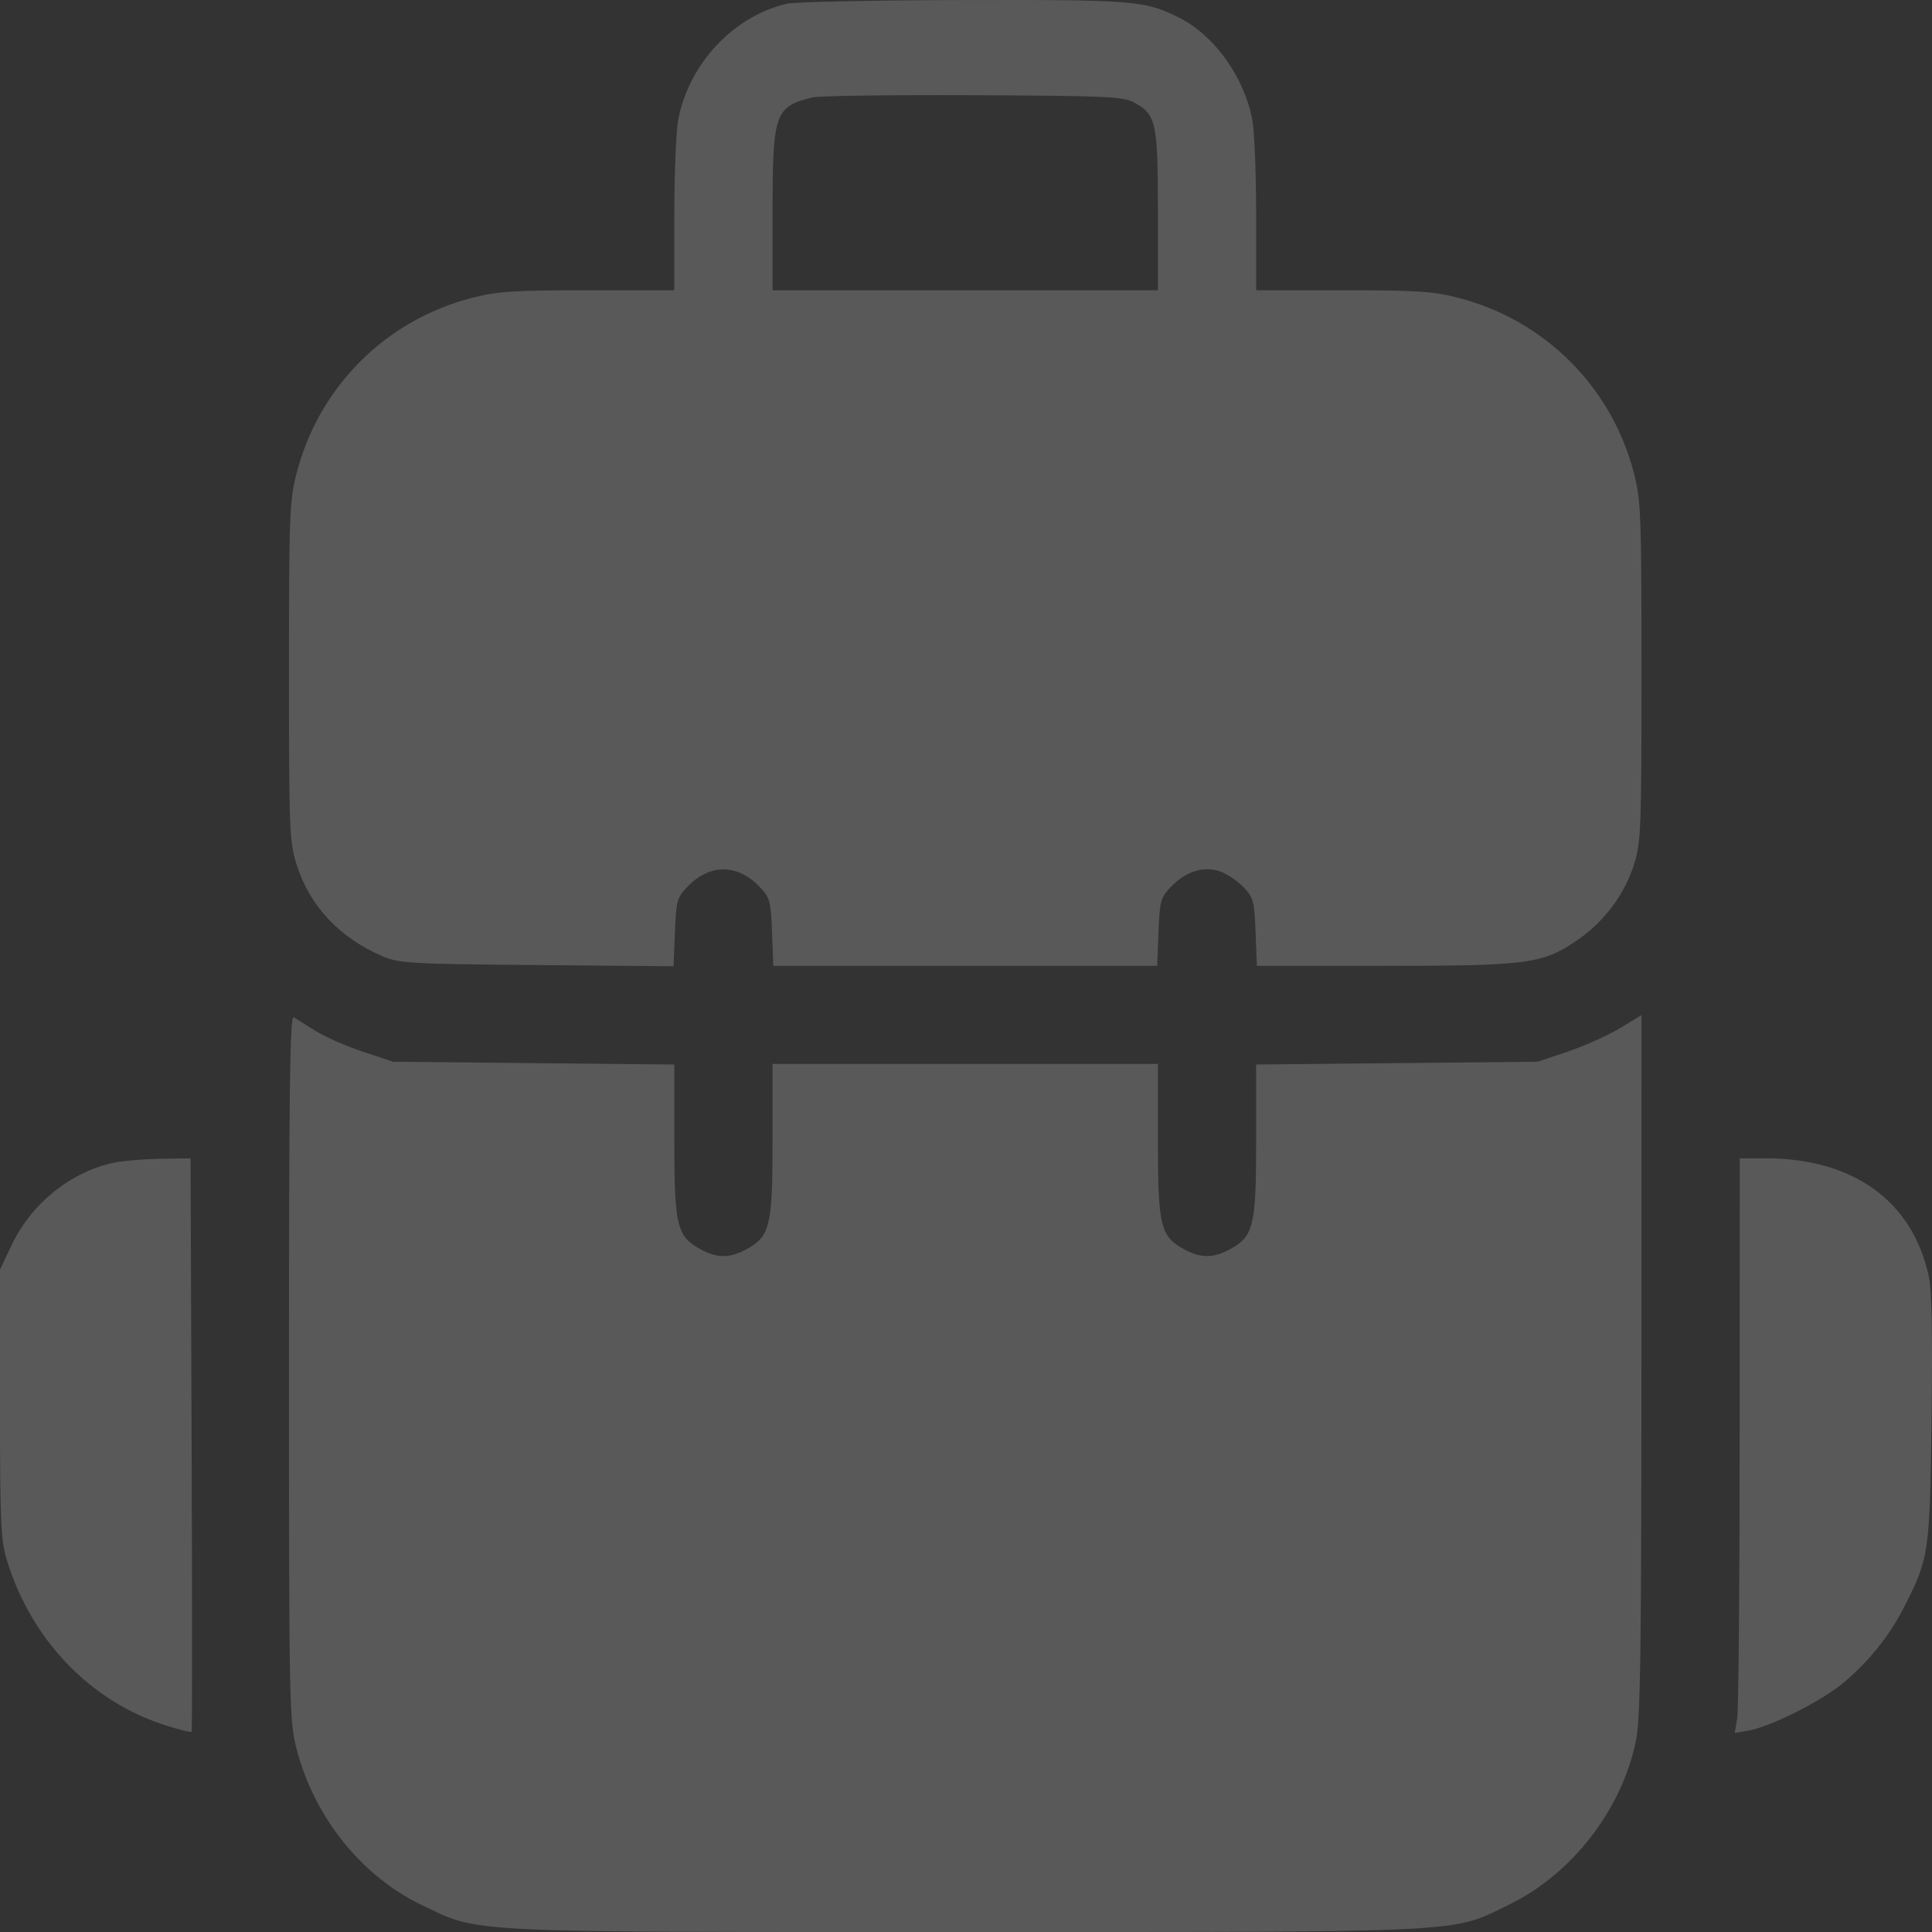 <svg width="33" height="33" viewBox="0 0 33 33" fill="none" xmlns="http://www.w3.org/2000/svg">
<rect x="0" y="0" width="33" height="33" fill="#333333" stroke="none"/>
<path fill-rule="evenodd" clip-rule="evenodd" d="M13.438 0.064C12.524 0.279 11.764 1.092 11.584 2.049C11.548 2.24 11.518 2.973 11.518 3.677V4.958H10.045C8.789 4.958 8.497 4.976 8.073 5.085C6.587 5.464 5.444 6.607 5.064 8.091C4.946 8.549 4.936 8.813 4.936 11.472C4.936 14.179 4.944 14.381 5.066 14.766C5.291 15.478 5.799 16.019 6.538 16.335C6.818 16.454 7.012 16.465 9.173 16.484L11.505 16.504L11.528 15.924C11.549 15.387 11.564 15.331 11.739 15.149C12.121 14.75 12.594 14.75 12.976 15.149C13.15 15.33 13.166 15.387 13.187 15.921L13.209 16.497H16.487H19.765L19.788 15.921C19.809 15.387 19.824 15.33 19.999 15.149C20.251 14.886 20.552 14.789 20.832 14.882C20.951 14.921 21.132 15.041 21.236 15.149C21.41 15.33 21.425 15.387 21.446 15.921L21.469 16.497H23.643C26.102 16.497 26.345 16.465 26.939 16.06C27.397 15.748 27.75 15.277 27.91 14.766C28.03 14.383 28.038 14.167 28.038 11.472C28.038 8.813 28.028 8.549 27.911 8.091C27.532 6.61 26.384 5.464 24.901 5.085C24.477 4.976 24.186 4.958 22.93 4.958H21.456V3.677C21.456 2.973 21.427 2.24 21.391 2.049C21.254 1.323 20.751 0.615 20.157 0.311C19.564 0.009 19.4 -0.005 16.455 0.001C14.929 0.004 13.571 0.032 13.438 0.064ZM19.374 1.752C19.748 1.956 19.778 2.092 19.778 3.601V4.958H16.487H13.196V3.601C13.196 1.936 13.236 1.823 13.874 1.664C13.98 1.637 15.214 1.62 16.616 1.626C18.918 1.637 19.185 1.649 19.374 1.752ZM4.936 23.348C4.936 29.13 4.942 29.389 5.064 29.866C5.362 31.031 6.172 32.044 7.2 32.537C8.205 33.02 7.81 33 16.487 33C25.179 33 24.778 33.02 25.779 32.531C26.849 32.009 27.696 30.918 27.941 29.744C28.02 29.367 28.036 28.313 28.037 23.316L28.038 17.339L27.667 17.564C27.463 17.687 27.064 17.866 26.78 17.962L26.264 18.135L23.86 18.159L21.456 18.183V19.484C21.456 20.949 21.414 21.121 21 21.343C20.722 21.492 20.512 21.492 20.234 21.343C19.82 21.121 19.778 20.95 19.778 19.479V18.173H16.487H13.196V19.479C13.196 20.95 13.154 21.121 12.741 21.343C12.462 21.492 12.252 21.492 11.974 21.343C11.561 21.121 11.518 20.949 11.518 19.484V18.183L9.115 18.159L6.711 18.135L6.195 17.963C5.911 17.868 5.548 17.708 5.388 17.608C5.229 17.507 5.062 17.403 5.017 17.376C4.953 17.337 4.936 18.548 4.936 23.348ZM1.971 19.855C1.227 20.001 0.54 20.548 0.199 21.267L0 21.686V23.975C0 26.01 0.013 26.306 0.118 26.65C0.533 28.007 1.537 29.055 2.817 29.467C3.058 29.544 3.264 29.595 3.273 29.579C3.283 29.564 3.283 27.354 3.273 24.668L3.255 19.785L2.757 19.792C2.483 19.796 2.129 19.824 1.971 19.855ZM29.715 24.442C29.715 27.004 29.696 29.213 29.673 29.351L29.631 29.601L29.883 29.556C30.25 29.489 31.119 29.051 31.477 28.752C31.914 28.388 32.271 27.944 32.52 27.456C32.951 26.611 32.962 26.538 32.992 24.233C33.011 22.737 32.997 22.036 32.941 21.783C32.66 20.51 31.649 19.785 30.159 19.785H29.716L29.715 24.442Z" fill="white" fill-opacity="0.19"/>
</svg>
